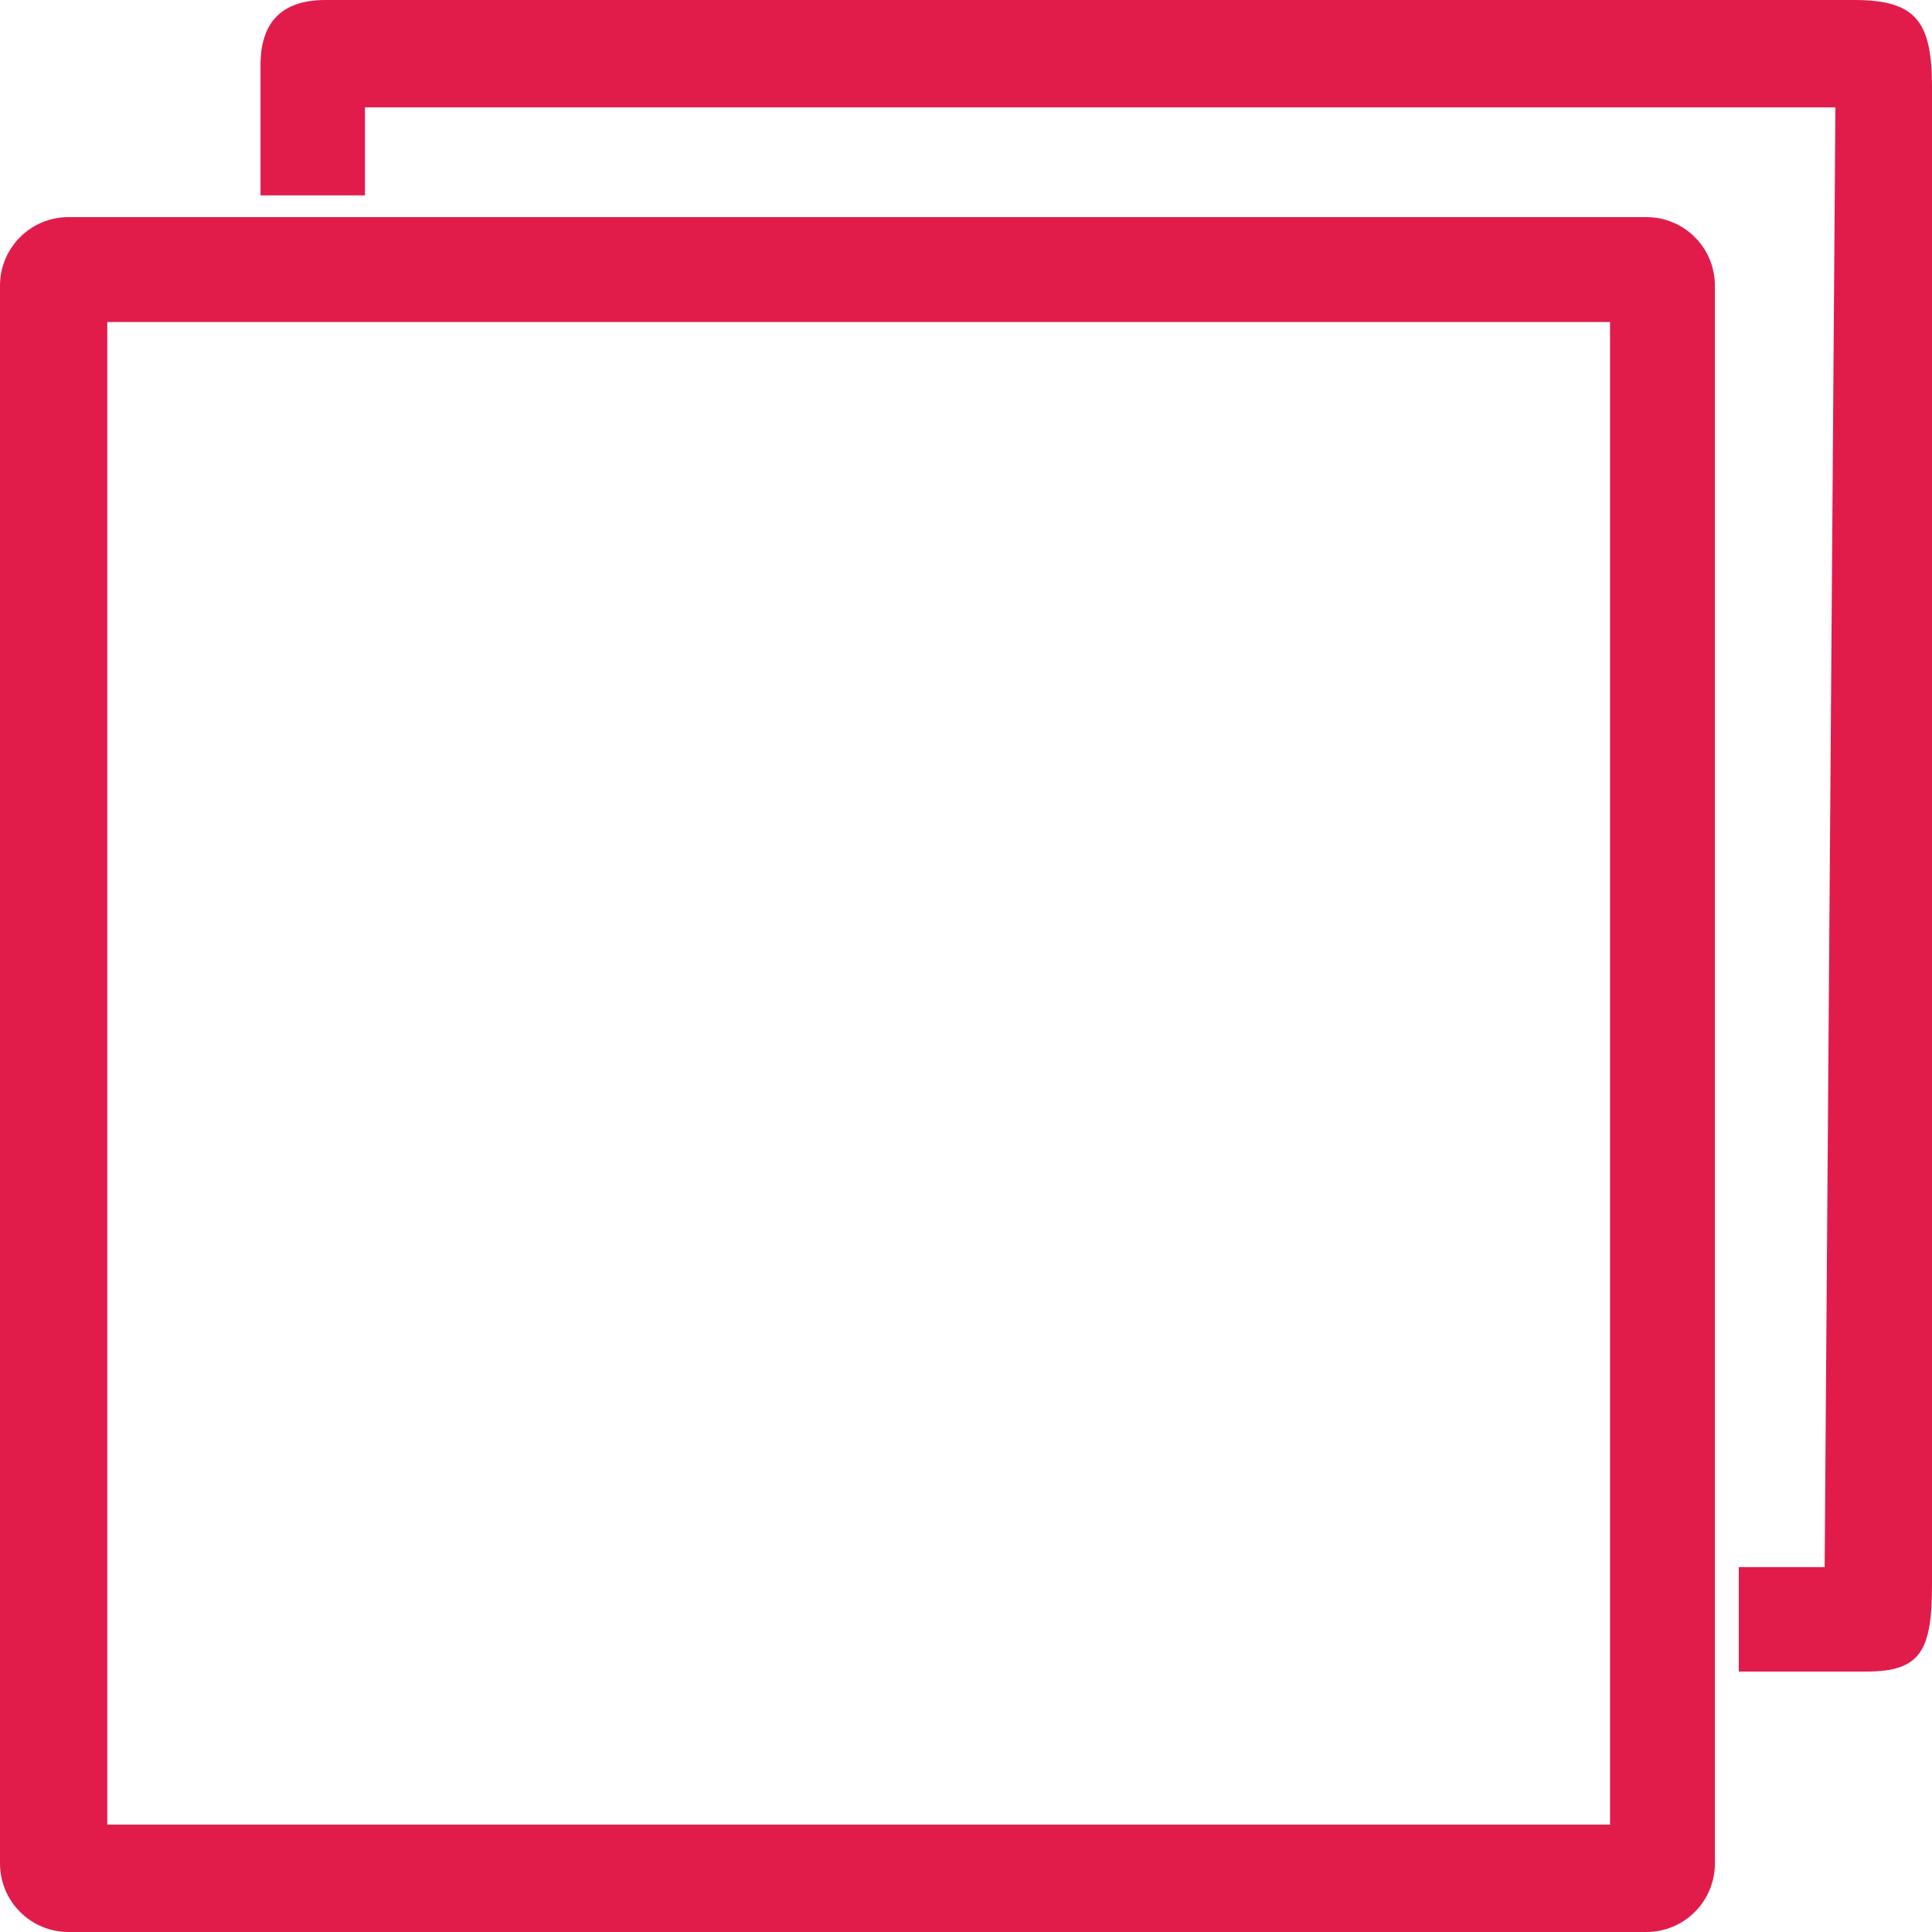 <svg width="32" height="32" fill="none" xmlns="http://www.w3.org/2000/svg"><path d="M27.268 3.596H1.136C.508 3.596 0 4.103 0 4.732v26.132C0 31.492.508 32 1.136 32h26.132c.629 0 1.136-.508 1.136-1.136V4.732c0-.629-.507-1.136-1.136-1.136zm-.601 26.626H1.777V5.333h24.89v24.89z" fill="#E11C4B"/><path d="M5.393 0c-.719 0-1.078.36-1.078 1.079v2.157h1.73V1.778H30.4l-.178 24.178H28.8v1.73h2.121c.9 0 1.079-.36 1.079-1.439V1.438C32 .36 31.734.007 30.741 0H5.393z" fill="#E11C4B"/></svg>